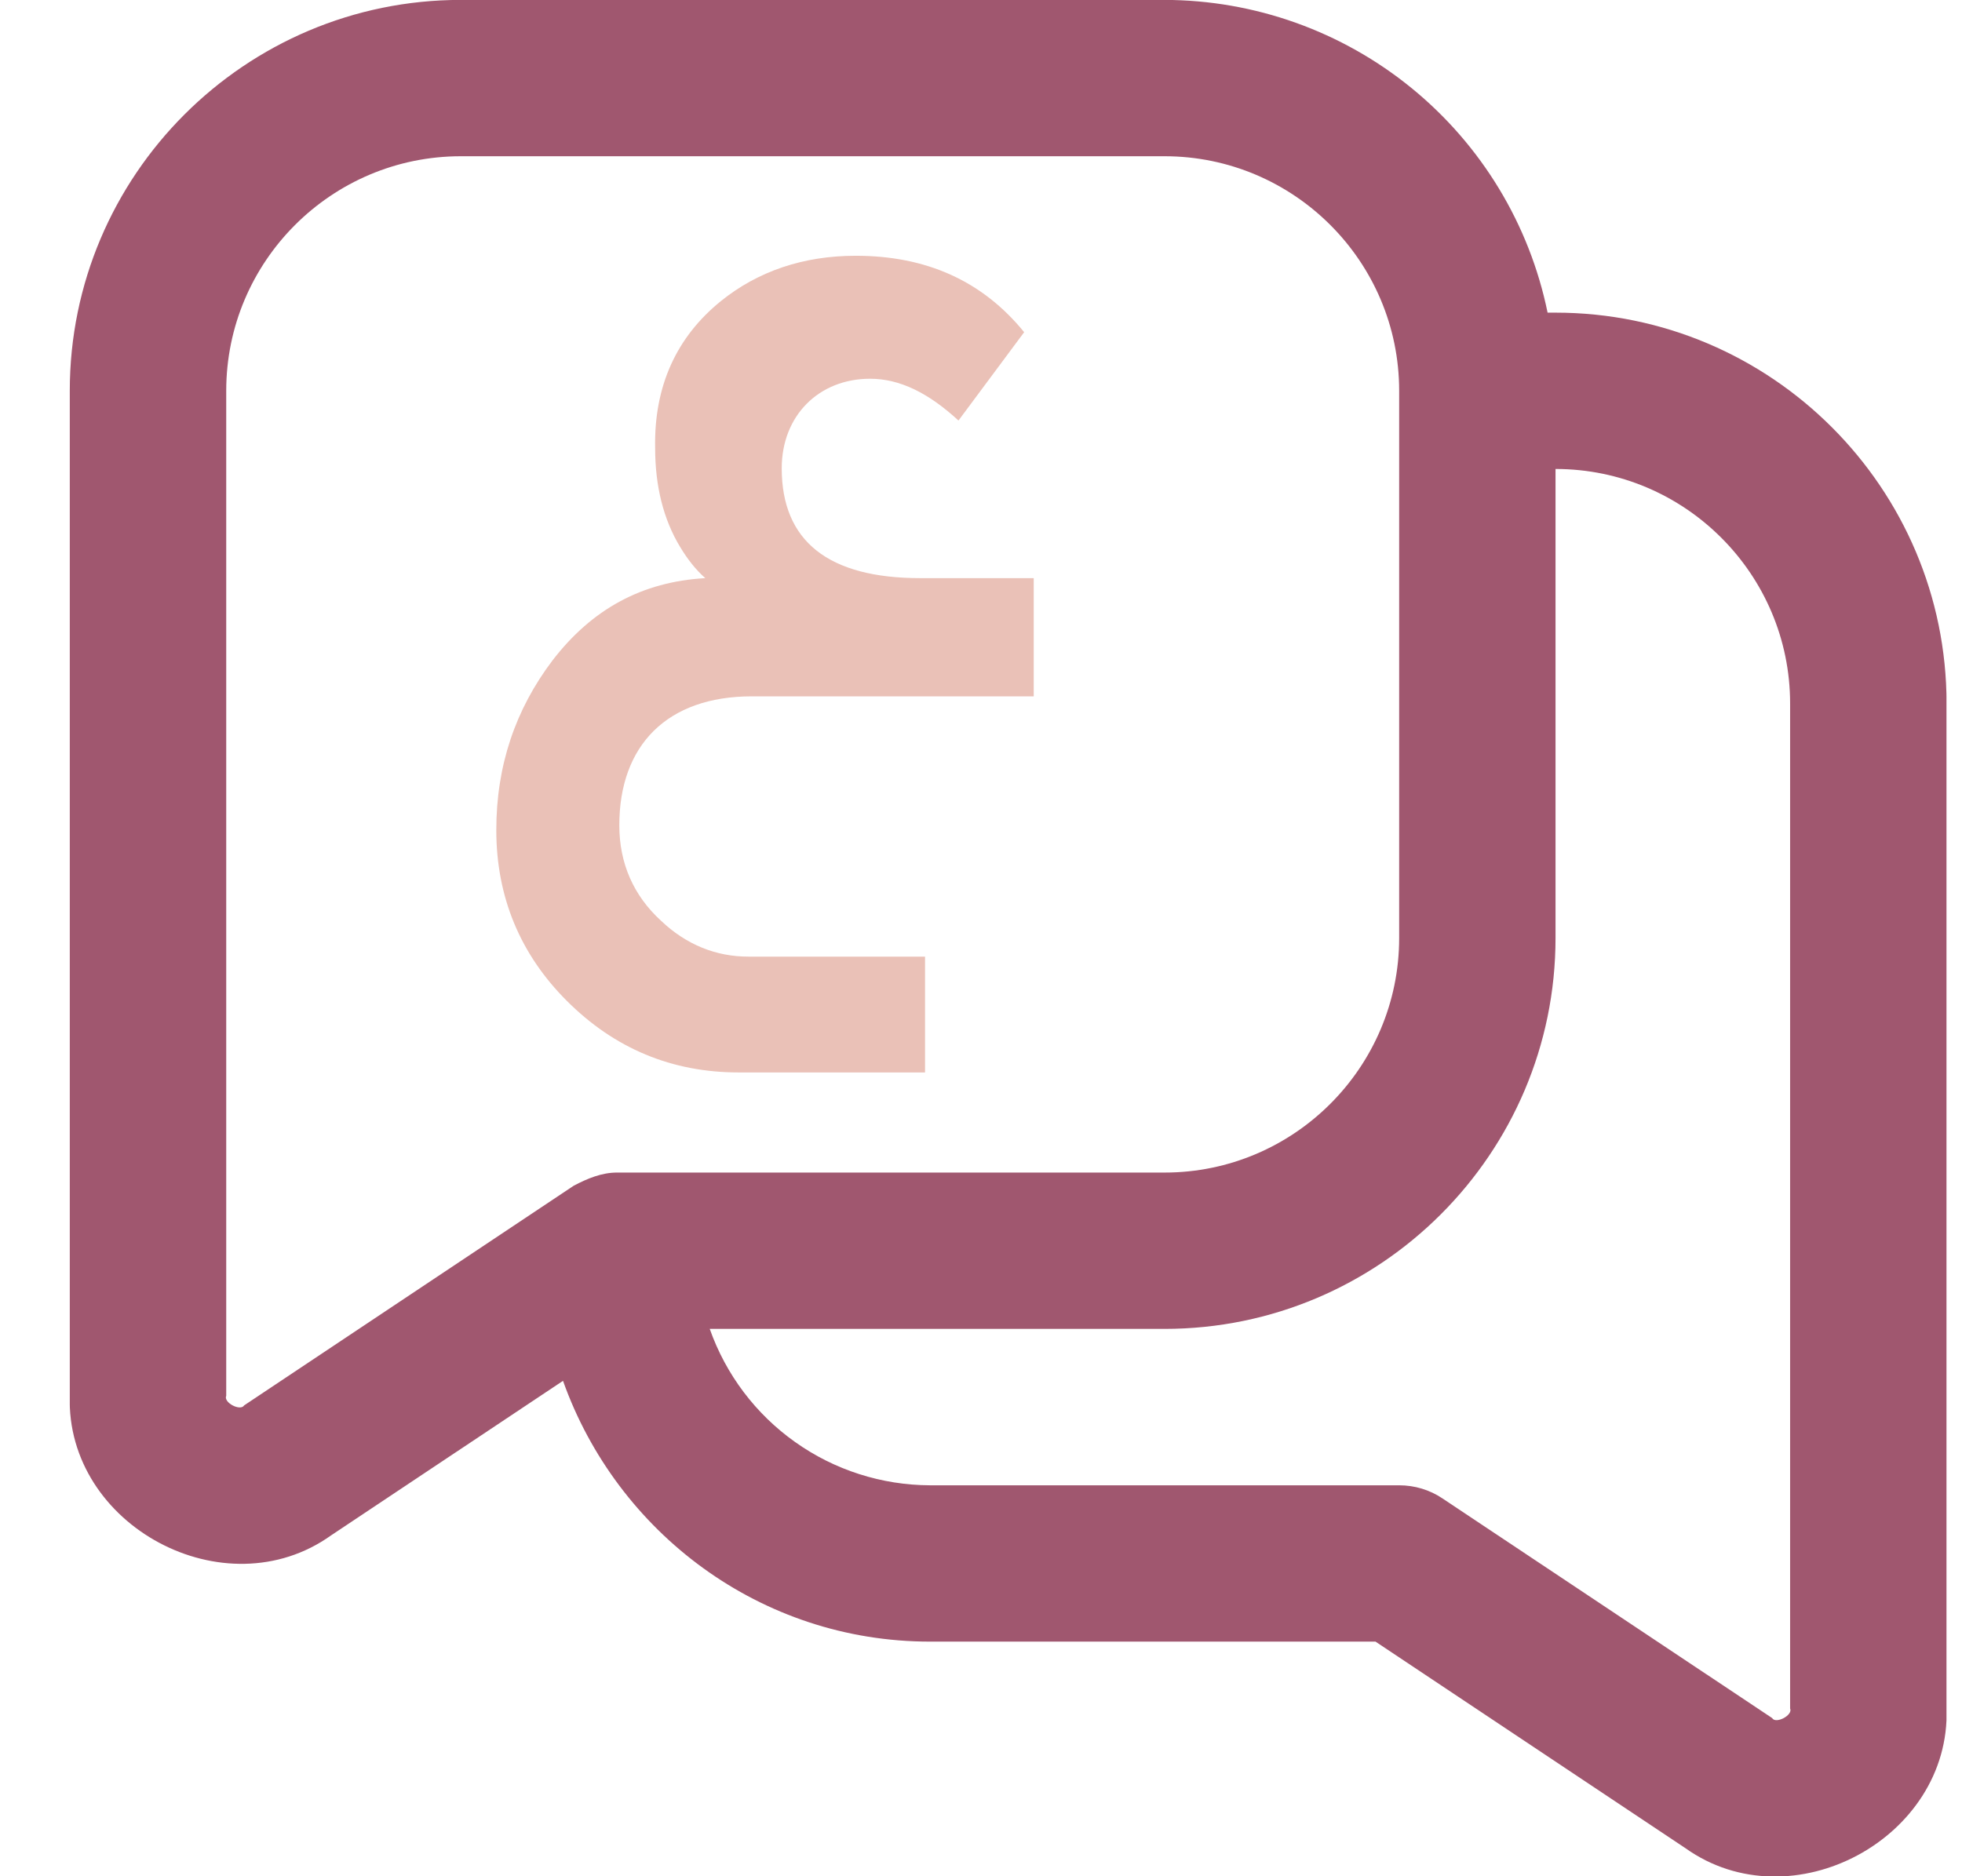 <svg width="23" height="22" viewBox="0 0 23 22" fill="none" xmlns="http://www.w3.org/2000/svg">
<g clip-path="url(#clip0_2175_1356)">
<path d="M18.235 3.666H18.142C17.93 2.631 17.367 1.702 16.549 1.034C15.731 0.366 14.708 0.001 13.652 -0.001L5.402 -0.001C2.874 -0.001 0.818 2.055 0.818 4.582V16.366C0.77 17.89 2.637 18.891 3.88 18.004L6.6 16.191C7.232 17.967 8.912 19.249 10.903 19.249H16.125L19.758 21.671C21.001 22.557 22.868 21.557 22.819 20.033V8.249C22.819 5.722 20.762 3.666 18.235 3.666ZM2.862 16.479C2.818 16.551 2.616 16.445 2.652 16.366V4.582C2.652 3.066 3.885 1.832 5.402 1.832H13.652C15.168 1.832 16.402 3.066 16.402 4.582V10.999C16.402 12.515 15.168 13.749 13.652 13.749H7.235C7.053 13.748 6.884 13.82 6.726 13.903L2.862 16.479ZM20.985 20.033C21.021 20.112 20.815 20.219 20.774 20.145L16.91 17.57C16.76 17.469 16.583 17.416 16.402 17.416H10.902C10.335 17.414 9.782 17.237 9.32 16.908C8.858 16.58 8.509 16.117 8.32 15.582H13.652C16.179 15.582 18.235 13.526 18.235 10.999V5.499C19.751 5.499 20.985 6.733 20.985 8.249V20.033Z" fill="#A0576F"/>
<path d="M12.118 8.165H8.814C7.82 8.165 7.26 8.739 7.26 9.677C7.26 10.125 7.428 10.503 7.75 10.797C8.044 11.077 8.394 11.217 8.772 11.217H10.844V12.575H8.66C7.876 12.575 7.204 12.295 6.644 11.735C6.098 11.189 5.818 10.517 5.818 9.733C5.818 8.977 6.042 8.319 6.476 7.745C6.938 7.143 7.526 6.821 8.268 6.779C8.156 6.681 8.058 6.555 7.974 6.415C7.778 6.093 7.68 5.701 7.68 5.253C7.666 4.525 7.932 3.951 8.45 3.531C8.884 3.181 9.416 2.999 10.032 2.999C10.858 2.999 11.516 3.293 12.006 3.895L11.236 4.931C10.886 4.609 10.55 4.441 10.2 4.441C9.598 4.441 9.164 4.875 9.164 5.491C9.164 6.345 9.71 6.779 10.788 6.779H12.118V8.165Z" fill="#EAC1B7"/>
</g>
<defs>
<clipPath id="clip0_2175_1356">
<rect width="22" height="22" fill="white" transform="translate(0.818 -0.001)"/>
</clipPath>
</defs>
</svg>
